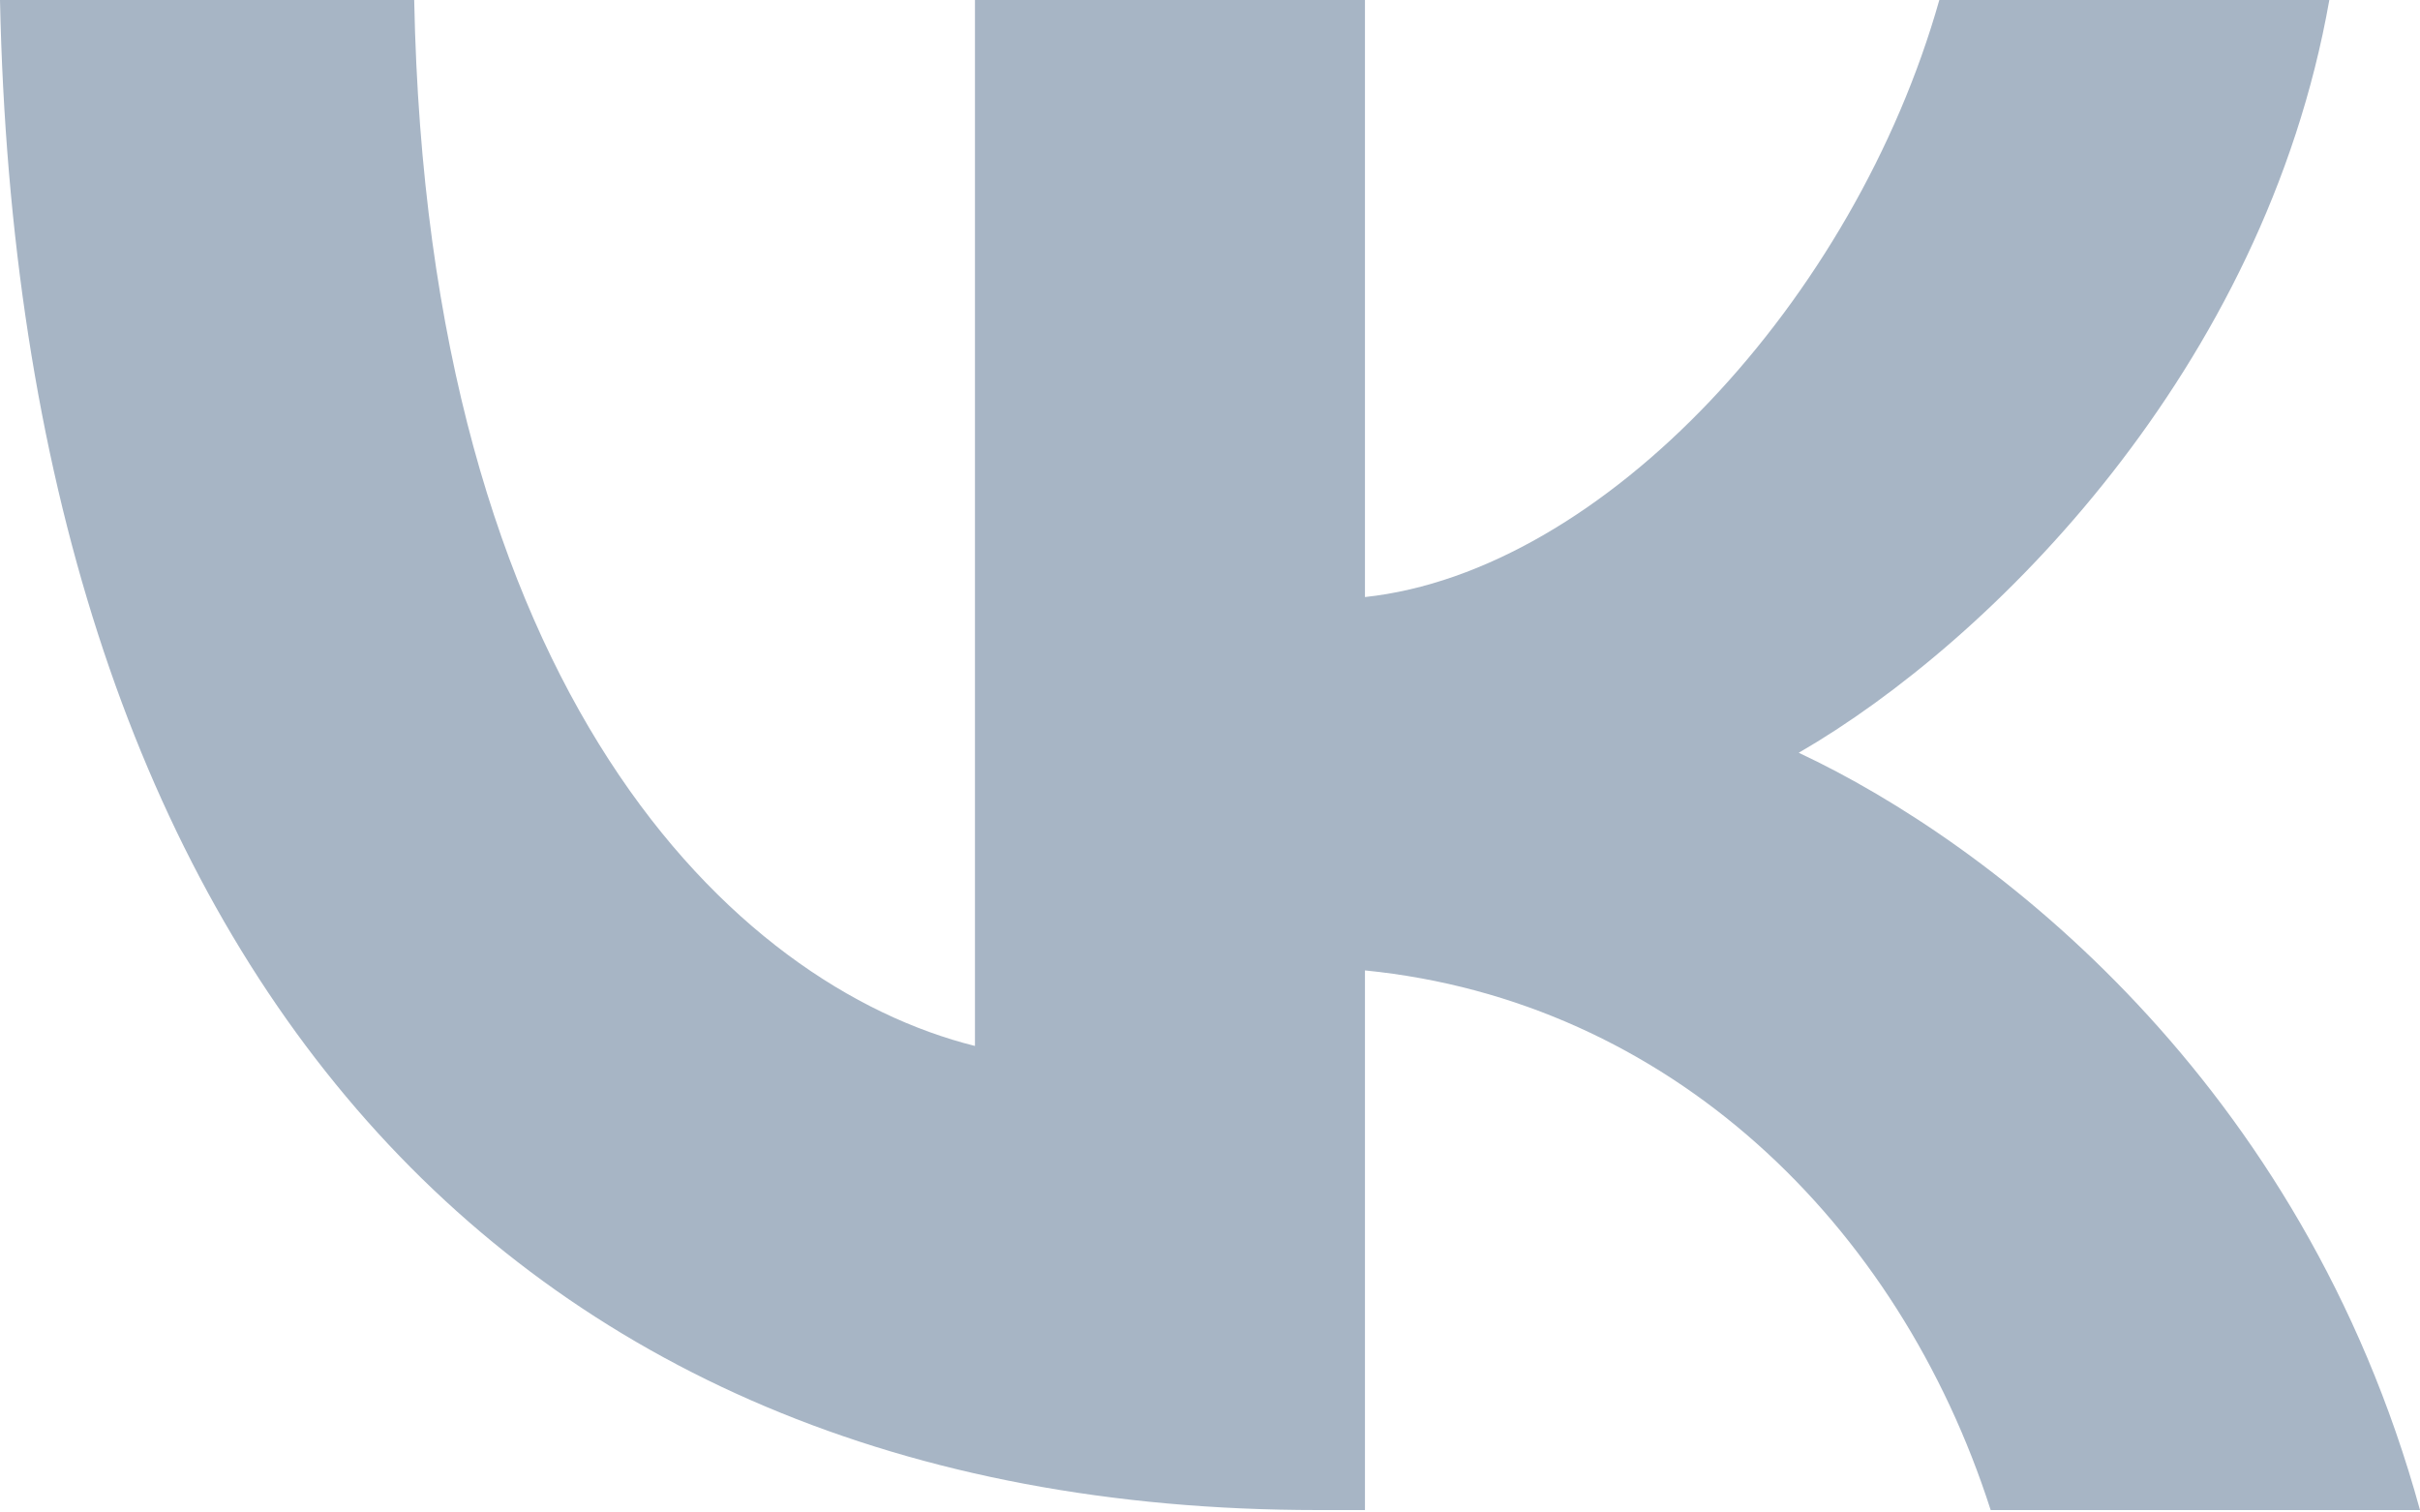 <svg width="32" height="20" viewBox="0 0 32 20" fill="none" xmlns="http://www.w3.org/2000/svg">
<path d="M17.429 19.968C6.496 19.968 0.26 12.472 0 0H5.477C5.656 9.154 9.694 13.032 12.892 13.831V0H18.049V7.895C21.207 7.555 24.525 3.958 25.644 0H30.801C29.941 4.877 26.343 8.475 23.785 9.954C26.343 11.153 30.441 14.291 32 19.968H26.323C25.104 16.17 22.066 13.232 18.049 12.832V19.968H17.429Z" fill="#A7B5C5"/>
</svg>
